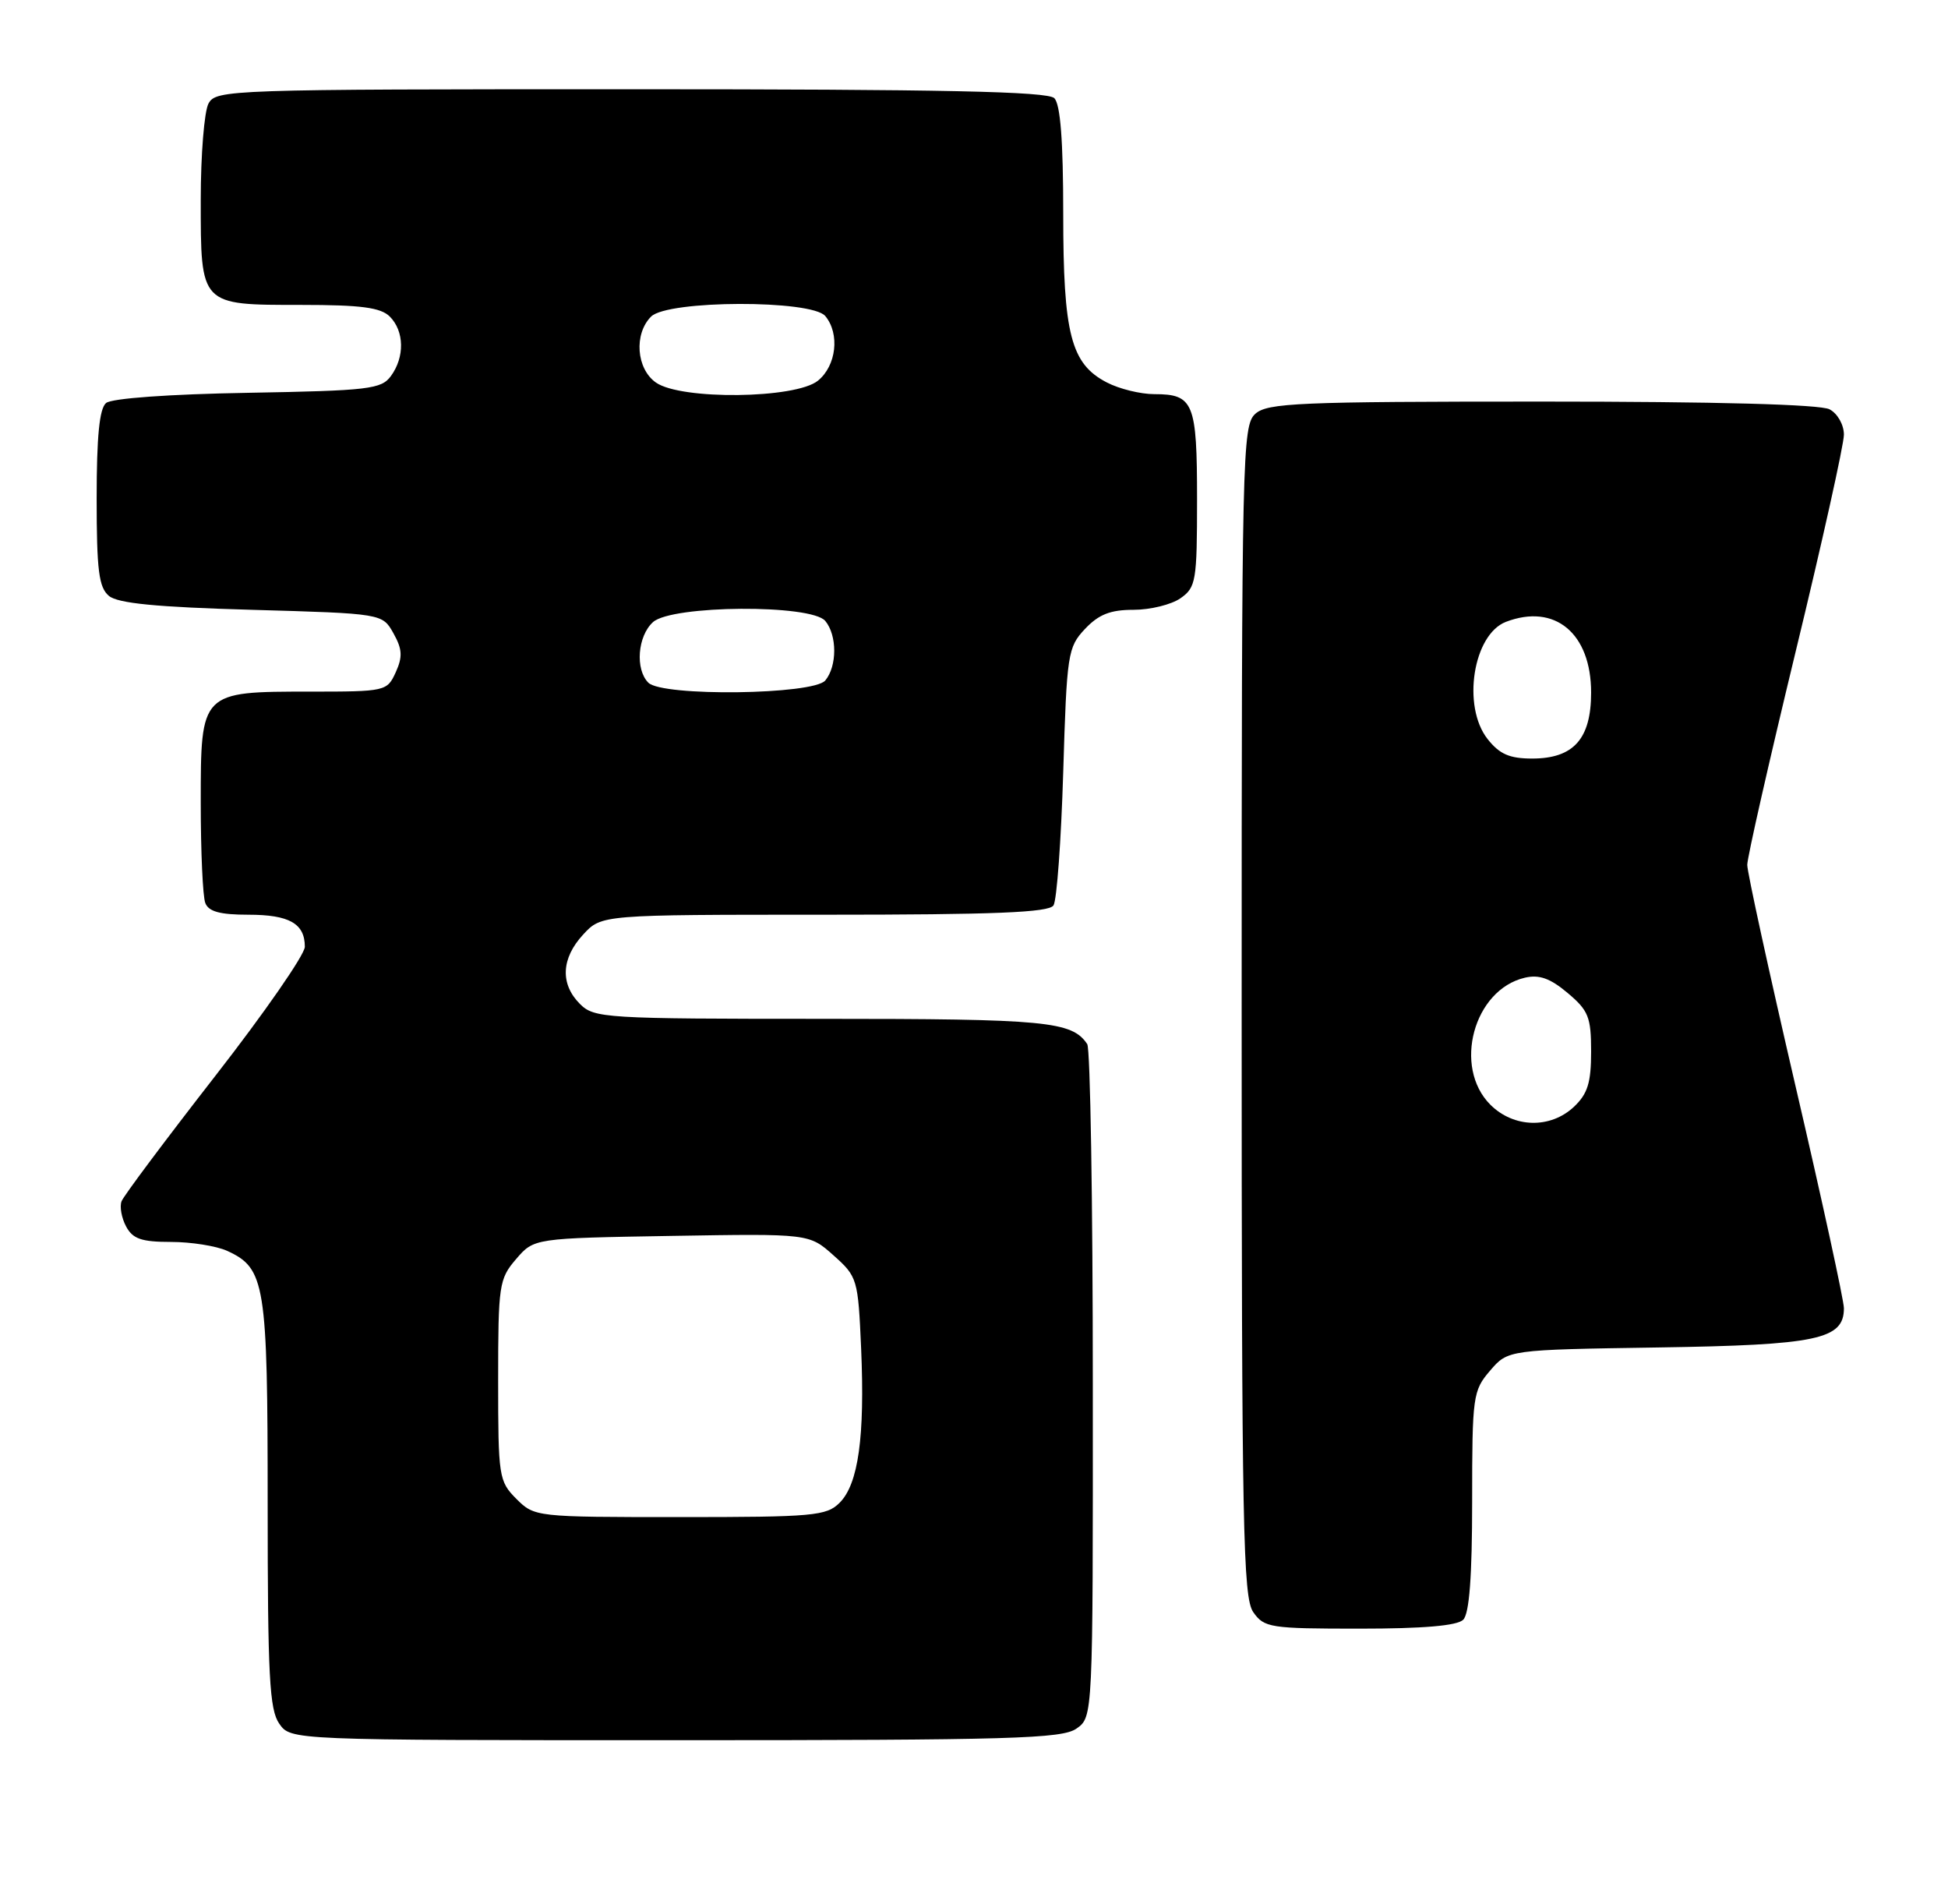 <?xml version="1.0" encoding="UTF-8" standalone="no"?>
<!DOCTYPE svg PUBLIC "-//W3C//DTD SVG 1.1//EN" "http://www.w3.org/Graphics/SVG/1.1/DTD/svg11.dtd" >
<svg xmlns="http://www.w3.org/2000/svg" xmlns:xlink="http://www.w3.org/1999/xlink" version="1.1" viewBox="0 0 262 256">
 <g >
 <path fill="currentColor"
d=" M 144.78 232.44 C 147.00 230.89 147.00 230.89 146.98 186.19 C 146.98 161.61 146.64 141.00 146.23 140.40 C 144.18 137.33 140.74 137.00 110.57 137.00 C 81.33 137.00 79.91 136.91 78.00 135.00 C 75.31 132.31 75.48 128.85 78.45 125.65 C 80.90 123.00 80.90 123.00 110.89 123.00 C 133.79 123.00 141.07 122.70 141.69 121.75 C 142.14 121.06 142.72 113.00 143.00 103.83 C 143.48 87.90 143.61 87.04 145.92 84.58 C 147.77 82.62 149.33 82.00 152.45 82.00 C 154.71 82.00 157.56 81.30 158.78 80.44 C 160.86 78.98 161.00 78.14 161.00 67.14 C 161.00 54.14 160.54 53.00 155.25 53.00 C 153.41 53.00 150.54 52.30 148.87 51.43 C 144.03 48.93 143.00 44.95 143.00 28.73 C 143.00 18.92 142.62 14.02 141.80 13.20 C 140.90 12.30 126.87 12.00 84.84 12.00 C 30.73 12.00 29.04 12.06 28.04 13.93 C 27.47 15.00 27.00 20.82 27.00 26.86 C 27.00 41.13 26.88 41.00 40.50 41.00 C 48.58 41.00 51.20 41.35 52.43 42.57 C 54.38 44.53 54.45 48.00 52.58 50.56 C 51.29 52.33 49.63 52.53 33.35 52.82 C 22.81 53.00 15.02 53.56 14.27 54.19 C 13.37 54.93 13.00 58.71 13.00 67.00 C 13.00 76.70 13.29 78.99 14.65 80.13 C 15.85 81.13 21.05 81.64 33.86 82.00 C 51.43 82.50 51.43 82.50 52.92 85.16 C 54.11 87.29 54.17 88.32 53.22 90.41 C 52.06 92.95 51.86 93.00 41.74 93.00 C 26.97 93.00 27.00 92.97 27.00 107.97 C 27.00 114.50 27.27 120.55 27.61 121.42 C 28.05 122.58 29.59 123.00 33.41 123.00 C 38.91 123.00 41.00 124.19 41.00 127.31 C 41.00 128.36 35.57 136.19 28.93 144.71 C 22.29 153.24 16.63 160.80 16.35 161.53 C 16.07 162.25 16.35 163.78 16.96 164.92 C 17.85 166.59 19.03 167.00 22.99 167.00 C 25.69 167.00 29.09 167.54 30.53 168.19 C 35.68 170.54 36.00 172.56 36.00 202.23 C 36.00 225.34 36.24 229.90 37.56 231.78 C 39.11 234.00 39.11 234.00 90.83 234.00 C 136.03 234.00 142.84 233.80 144.78 232.44 Z  M 196.80 217.80 C 197.62 216.98 198.00 211.99 198.00 201.86 C 198.00 187.72 198.10 187.00 200.41 184.31 C 202.82 181.50 202.82 181.50 223.04 181.19 C 244.45 180.86 248.00 180.11 248.00 175.91 C 248.00 174.89 245.08 161.46 241.50 146.08 C 237.93 130.69 235.00 117.29 235.00 116.30 C 235.00 115.31 237.93 102.42 241.50 87.66 C 245.08 72.91 248.00 59.76 248.00 58.45 C 248.00 57.12 247.15 55.61 246.07 55.04 C 244.83 54.38 230.81 54.00 207.39 54.00 C 174.61 54.00 170.46 54.18 168.83 55.65 C 167.09 57.23 167.00 61.03 167.00 135.93 C 167.00 205.47 167.18 214.81 168.56 216.78 C 170.03 218.88 170.82 219.00 182.86 219.00 C 191.43 219.00 195.99 218.61 196.80 217.80 Z  M 69.45 201.55 C 67.09 199.18 67.00 198.59 67.00 185.60 C 67.00 172.79 67.12 171.97 69.41 169.31 C 71.82 166.50 71.82 166.50 90.33 166.19 C 108.83 165.88 108.83 165.88 112.11 168.81 C 115.32 171.67 115.41 171.98 115.82 181.34 C 116.33 193.18 115.45 199.55 112.93 202.07 C 111.16 203.84 109.42 204.00 91.45 204.00 C 72.04 204.00 71.89 203.98 69.45 201.55 Z  M 87.20 91.80 C 85.41 90.01 85.75 85.53 87.83 83.65 C 90.37 81.36 109.12 81.23 111.00 83.50 C 112.60 85.43 112.60 89.57 111.00 91.50 C 109.40 93.43 89.09 93.69 87.20 91.80 Z  M 88.22 51.44 C 85.58 49.59 85.24 44.90 87.57 42.57 C 89.80 40.34 109.16 40.29 111.00 42.50 C 112.98 44.89 112.49 49.18 110.01 51.19 C 107.01 53.63 91.59 53.81 88.22 51.44 Z  M 200.45 148.55 C 195.38 143.47 198.20 133.08 205.09 131.47 C 207.02 131.02 208.50 131.55 210.84 133.52 C 213.65 135.88 214.00 136.77 214.00 141.41 C 214.00 145.60 213.53 147.09 211.69 148.83 C 208.51 151.81 203.59 151.68 200.45 148.55 Z  M 200.07 99.37 C 196.61 94.96 198.13 85.32 202.54 83.62 C 209.12 81.10 214.00 85.15 214.00 93.13 C 214.00 99.36 211.64 102.00 206.07 102.00 C 203.02 102.00 201.68 101.41 200.07 99.37 Z "/>
</g>
</svg>